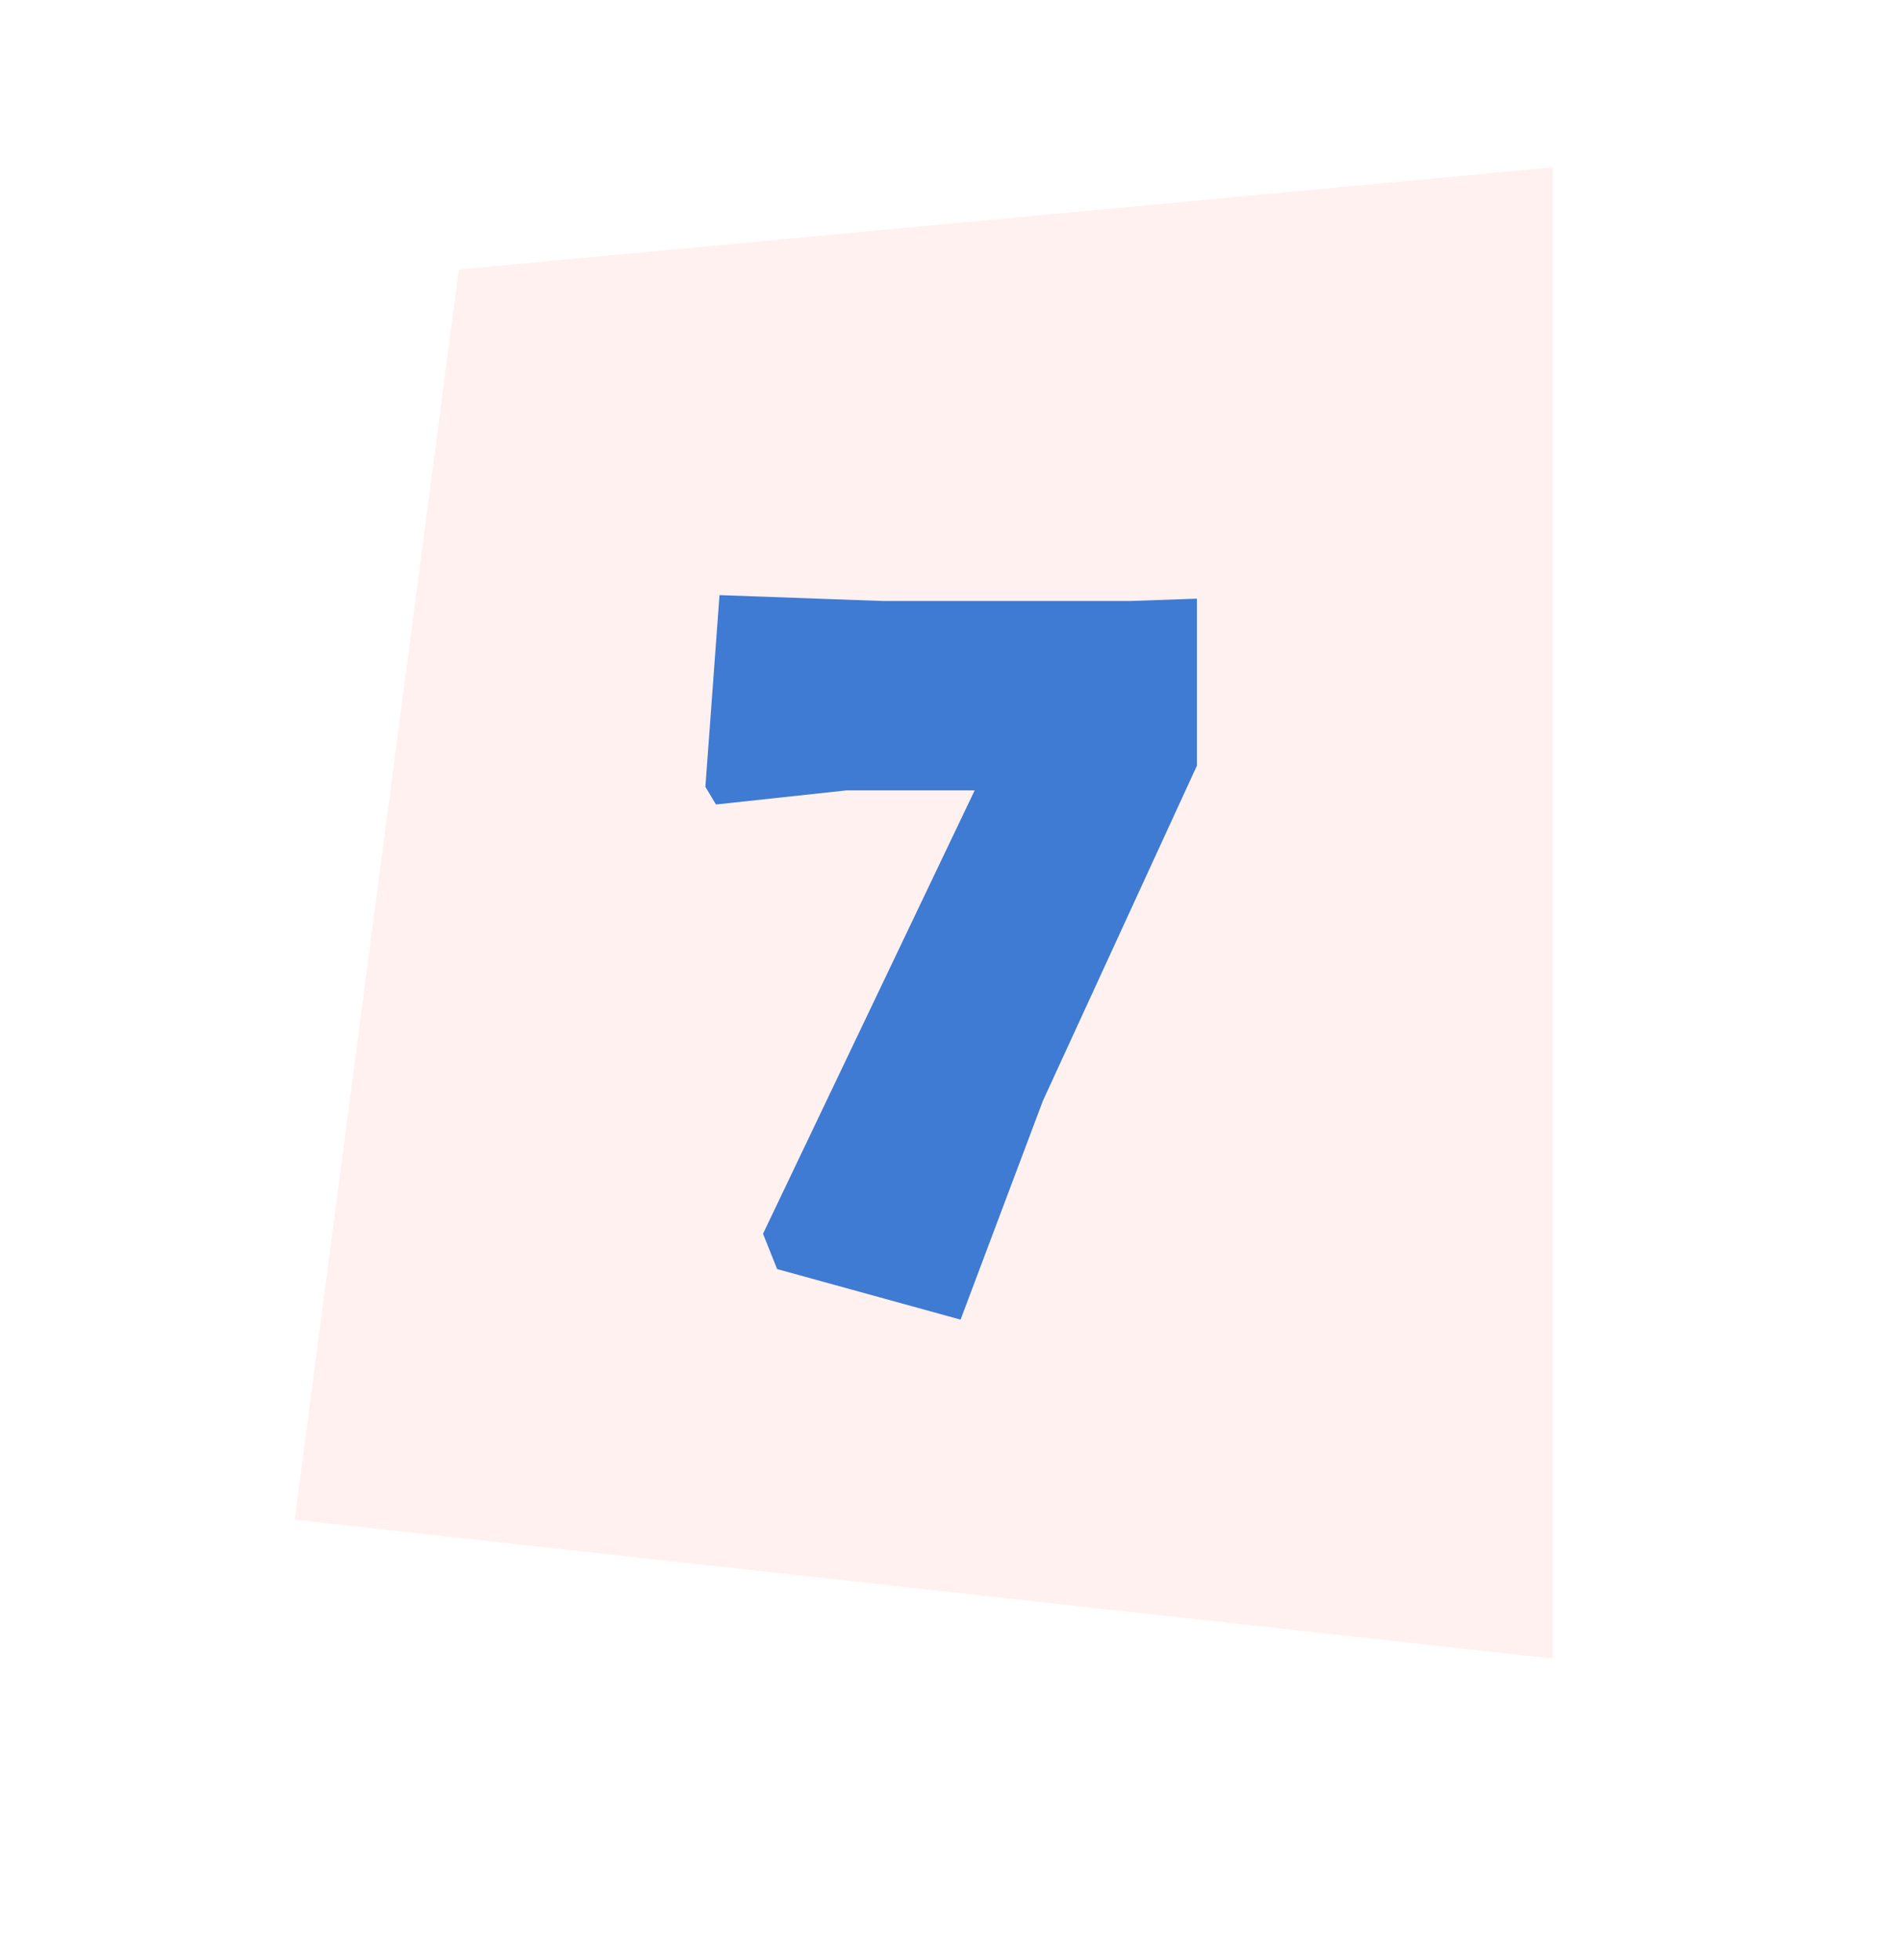 <svg width="194" height="200" fill="none" xmlns="http://www.w3.org/2000/svg"><g filter="url(#filter0_d)"><path d="M30.074 155.052l16.75-127.557L158.46 17.073v152.152L30.074 155.052z" fill="#FFF1F0"/></g><path d="M90.107 61.32l-16.68-.6-1.44 19.56 1.08 1.8 13.32-1.44h13.08l-21.6 45.24 1.44 3.6 18.72 5.16 8.4-22.32 15.72-34.2V61.08l-6.84.24h-25.2z" fill="#3F7AD3"/><defs><filter id="filter0_d" x=".539" y="0" width="193" height="199.028" filterUnits="userSpaceOnUse" color-interpolation-filters="sRGB"><feFlood flood-opacity="0" result="BackgroundImageFix"/><feColorMatrix in="SourceAlpha" values="0 0 0 0 0 0 0 0 0 0 0 0 0 0 0 0 0 0 127 0"/><feOffset/><feGaussianBlur stdDeviation="2.5"/><feColorMatrix values="0 0 0 0 0 0 0 0 0 0 0 0 0 0 0 0 0 0 0.25 0"/><feBlend in2="BackgroundImageFix" result="effect1_dropShadow"/><feBlend in="SourceGraphic" in2="effect1_dropShadow" result="shape"/></filter></defs></svg>
